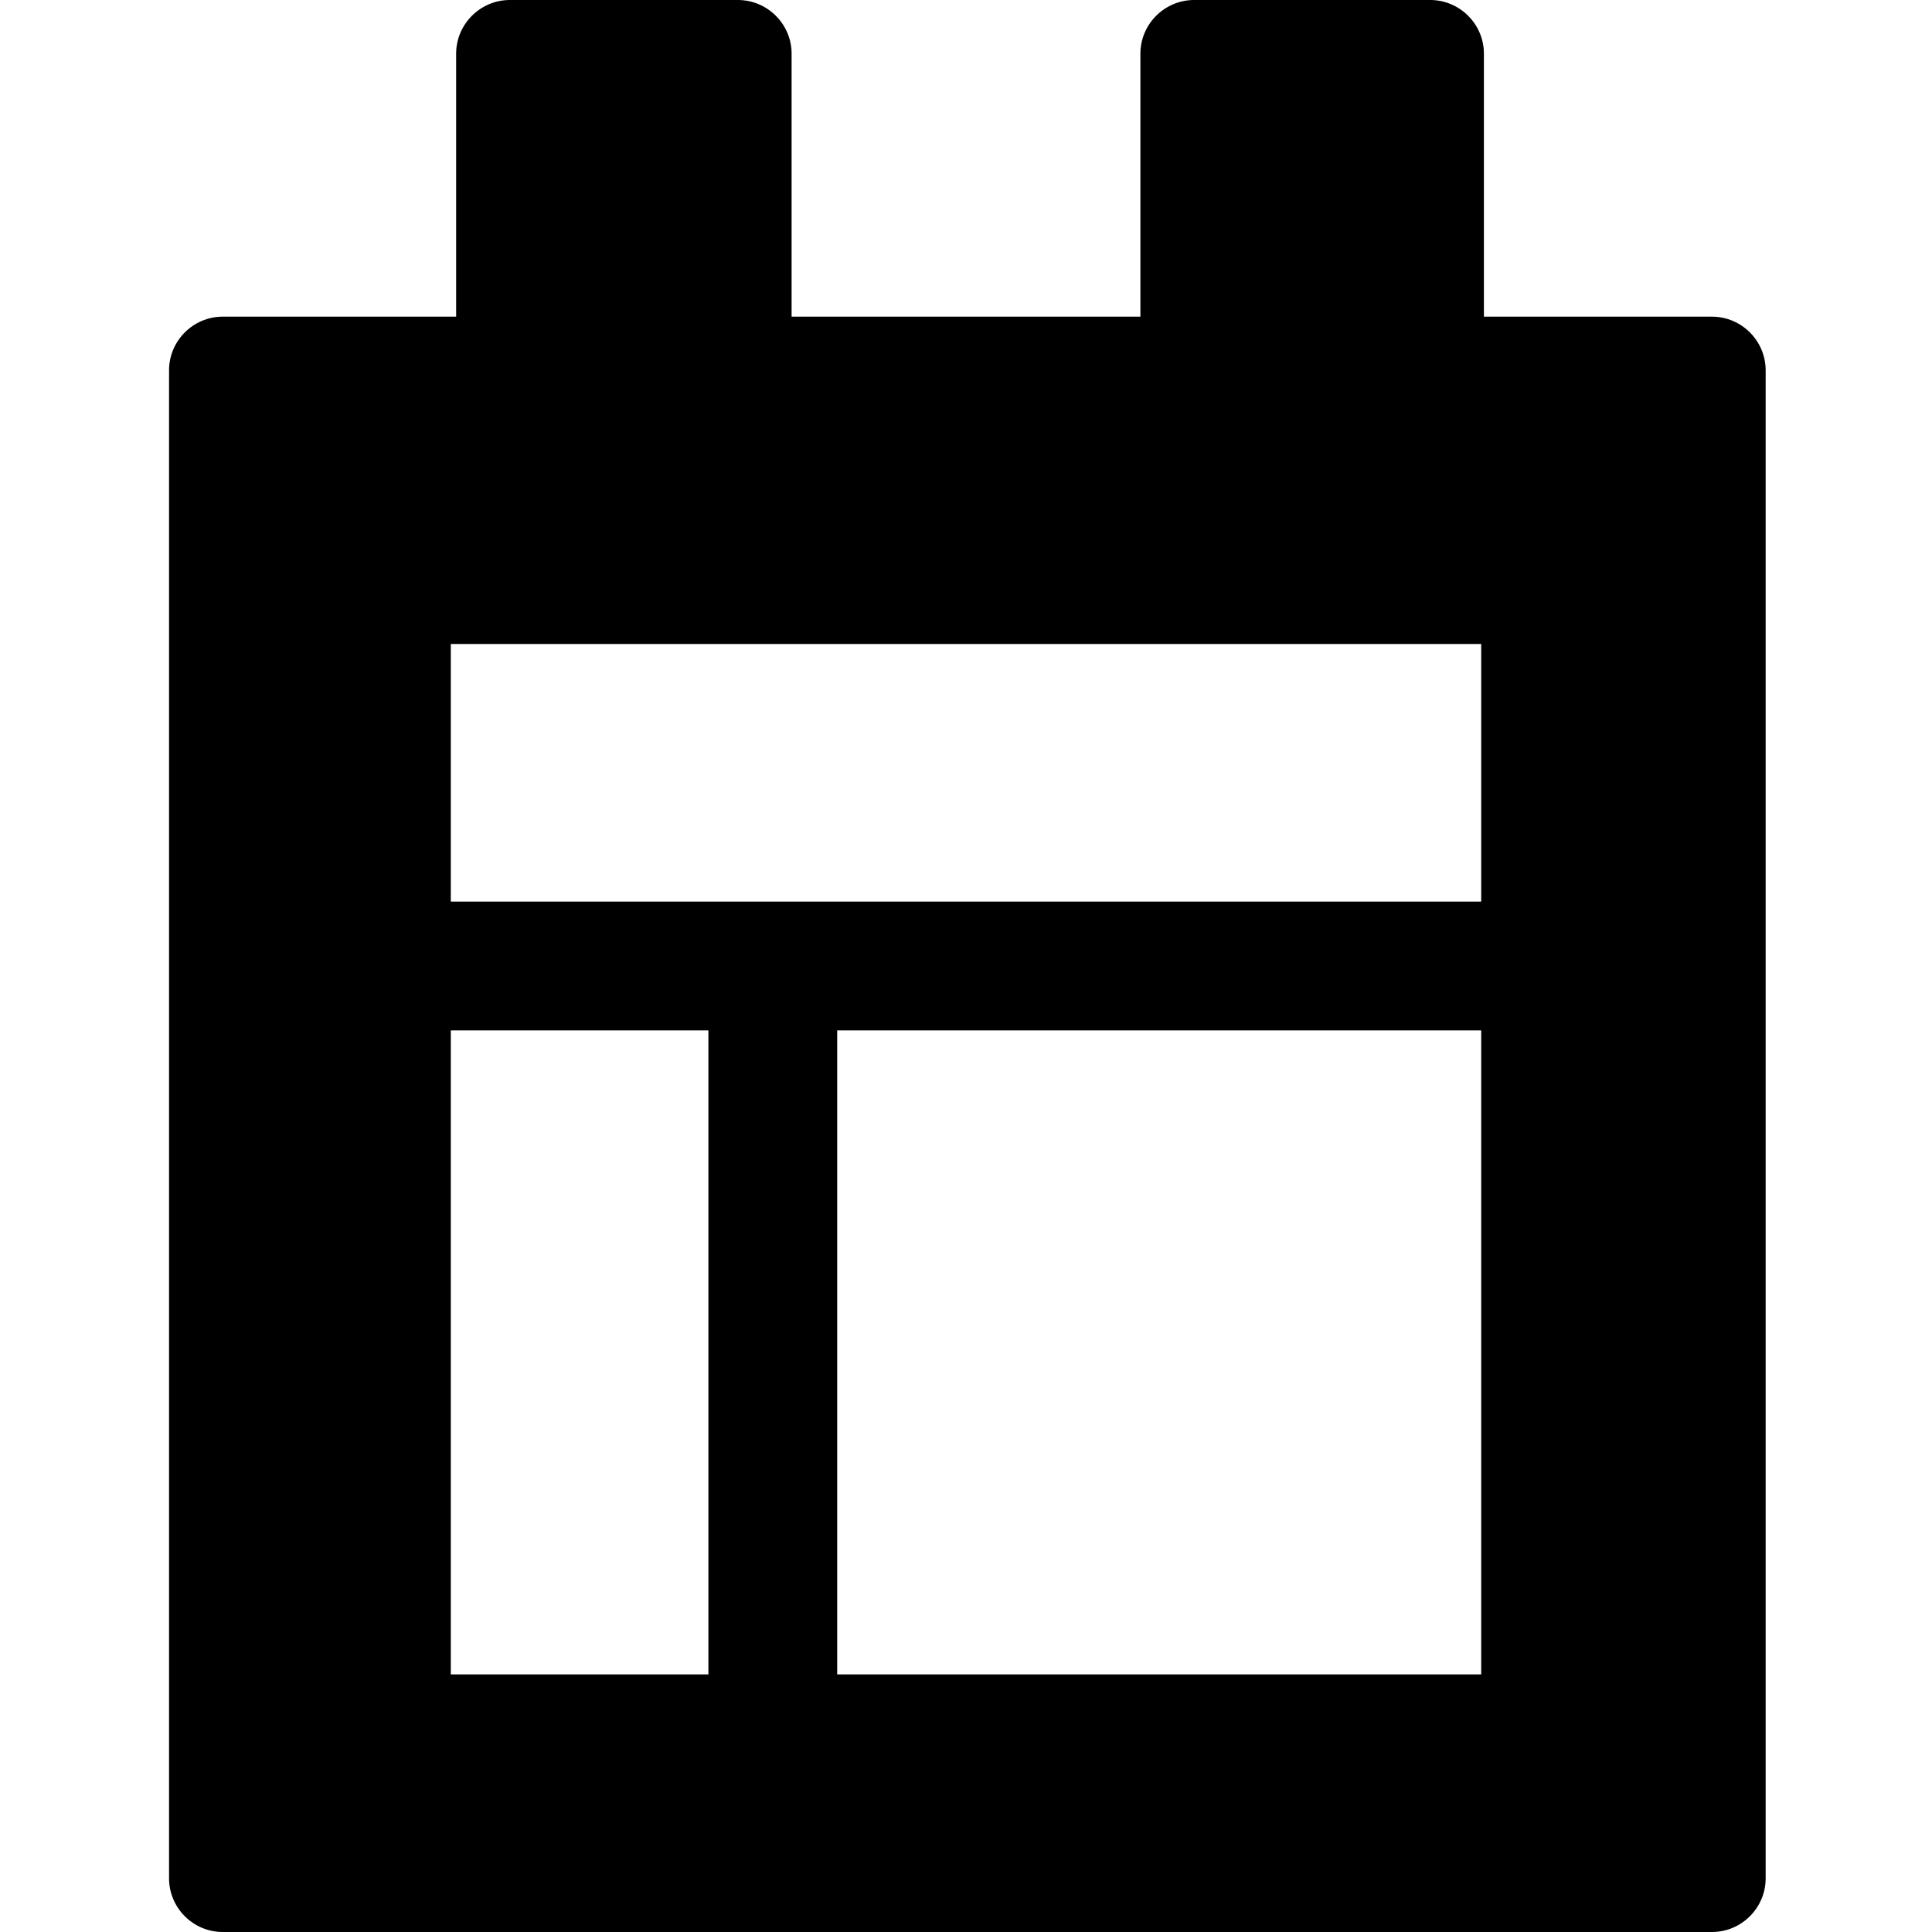 <svg width="30" height="30" viewBox="0 0 30 30" fill="none" xmlns="http://www.w3.org/2000/svg">
<path fill-rule="evenodd" clip-rule="evenodd" d="M23.042 0.833V4.917H26.583C27.042 4.917 27.417 5.292 27.417 5.75V29.167C27.417 29.625 27.042 30 26.583 30H3.458C3 30 2.625 29.625 2.625 29.167V5.75C2.625 5.292 3 4.917 3.458 4.917H7.083V0.833C7.083 0.375 7.458 0 7.917 0H11.458C11.917 0 12.292 0.375 12.292 0.833V4.917H17.708V0.833C17.708 0.375 18.083 0 18.542 0H22.208C22.667 0 23.042 0.375 23.042 0.833ZM23 10H7V14H23V10ZM7 16H11V26H7V16ZM23 16H13V26H23V16Z" fill="black"/>
</svg>
